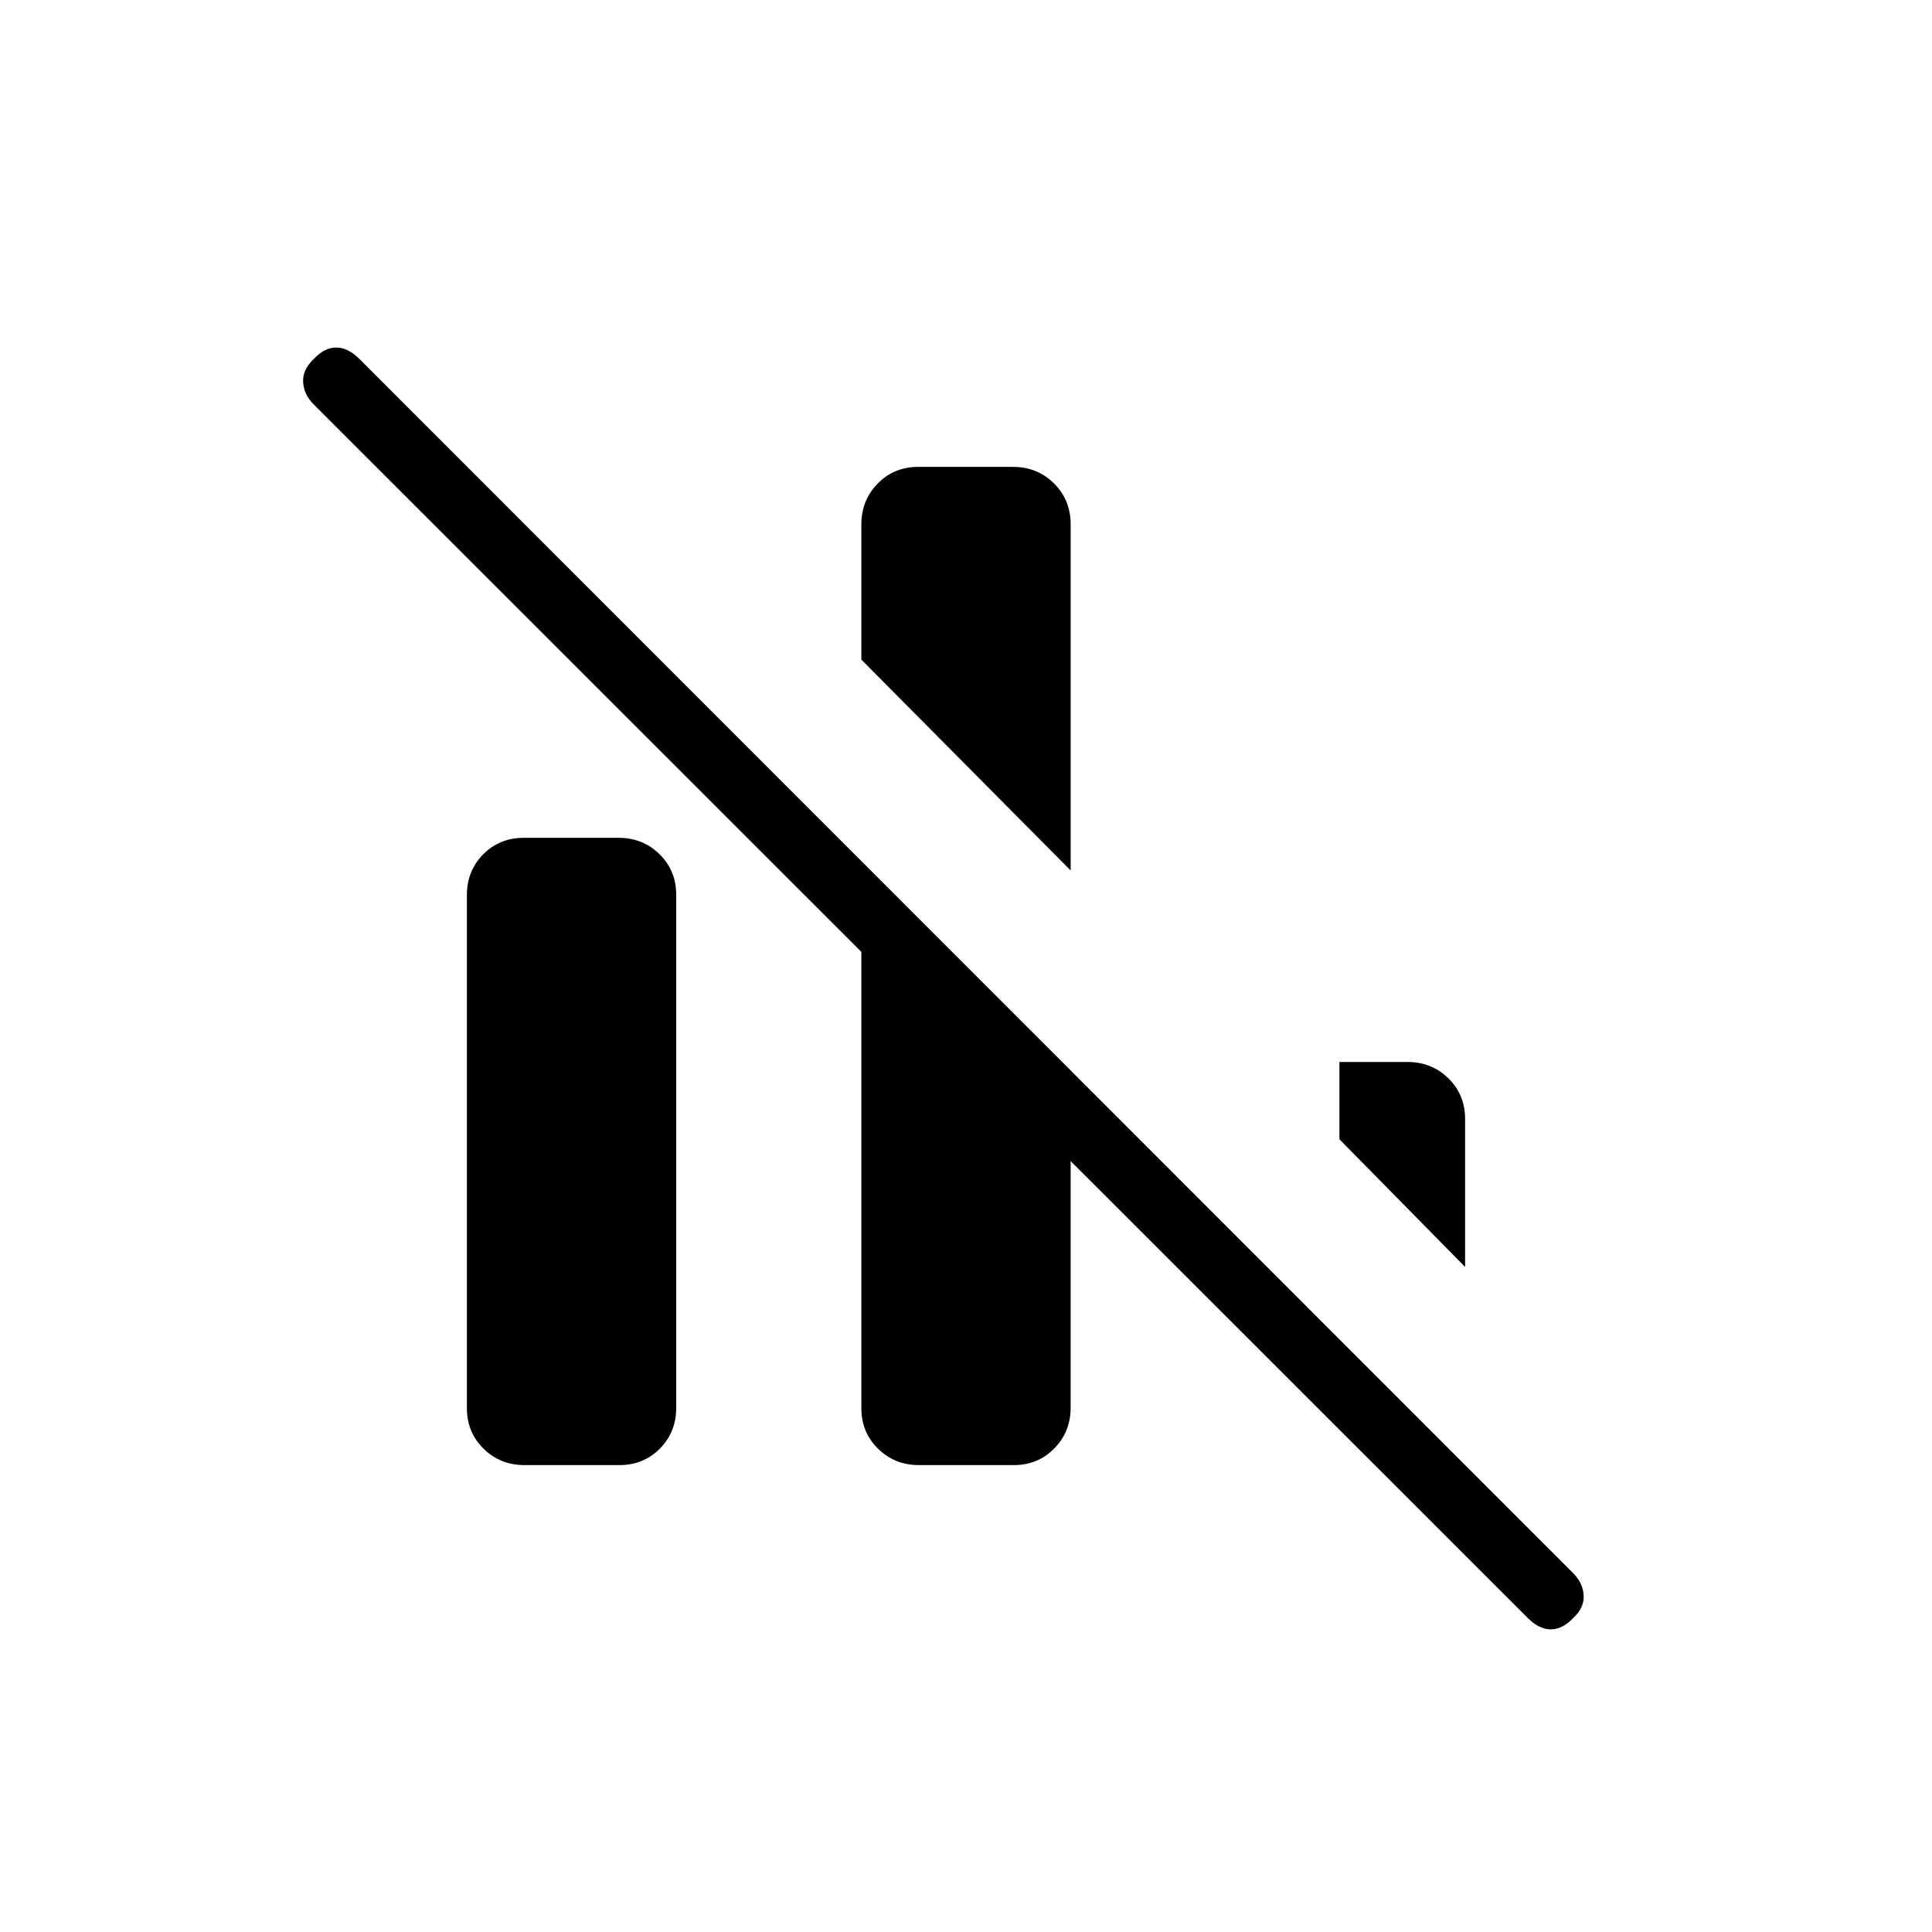 <svg xmlns="http://www.w3.org/2000/svg" height="20" viewBox="0 -960 960 960" width="20"><path d="M260.57-232q-11.99 0-20.28-8.14-8.29-8.14-8.29-20.17v-254.96q0-12.04 8.11-20.23 8.12-8.19 20.11-8.19h47.21q11.99 0 20.28 8.14 8.29 8.13 8.29 20.17v254.96q0 12.04-8.11 20.23-8.12 8.19-20.11 8.19h-47.21Zm196 0q-11.99 0-20.28-8.14-8.29-8.14-8.29-20.17V-532l104 103.87v167.54q0 12.01-8.11 20.3-8.12 8.29-20.11 8.29h-47.21ZM532-527.46 428-632.25v-67.06q0-12.11 8.11-20.4 8.12-8.29 20.11-8.29h47.21q11.99 0 20.28 8.2 8.29 8.21 8.29 20.33v172.01Zm196 197-62.46-63.46v-38.39h33.89q11.99 0 20.28 8.14Q728-416.03 728-404v73.54Zm31.07 174.38-603.22-603q-4.93-4.92-5.23-11.13-.31-6.2 5.38-11.48 5.28-5.62 11.1-5.62 5.82 0 11.52 5.7l602.99 603.22q4.93 4.93 5.31 11.03.39 6.11-5.23 11.36-5.28 5.62-11.1 5.62-5.82 0-11.52-5.7Z"/></svg>